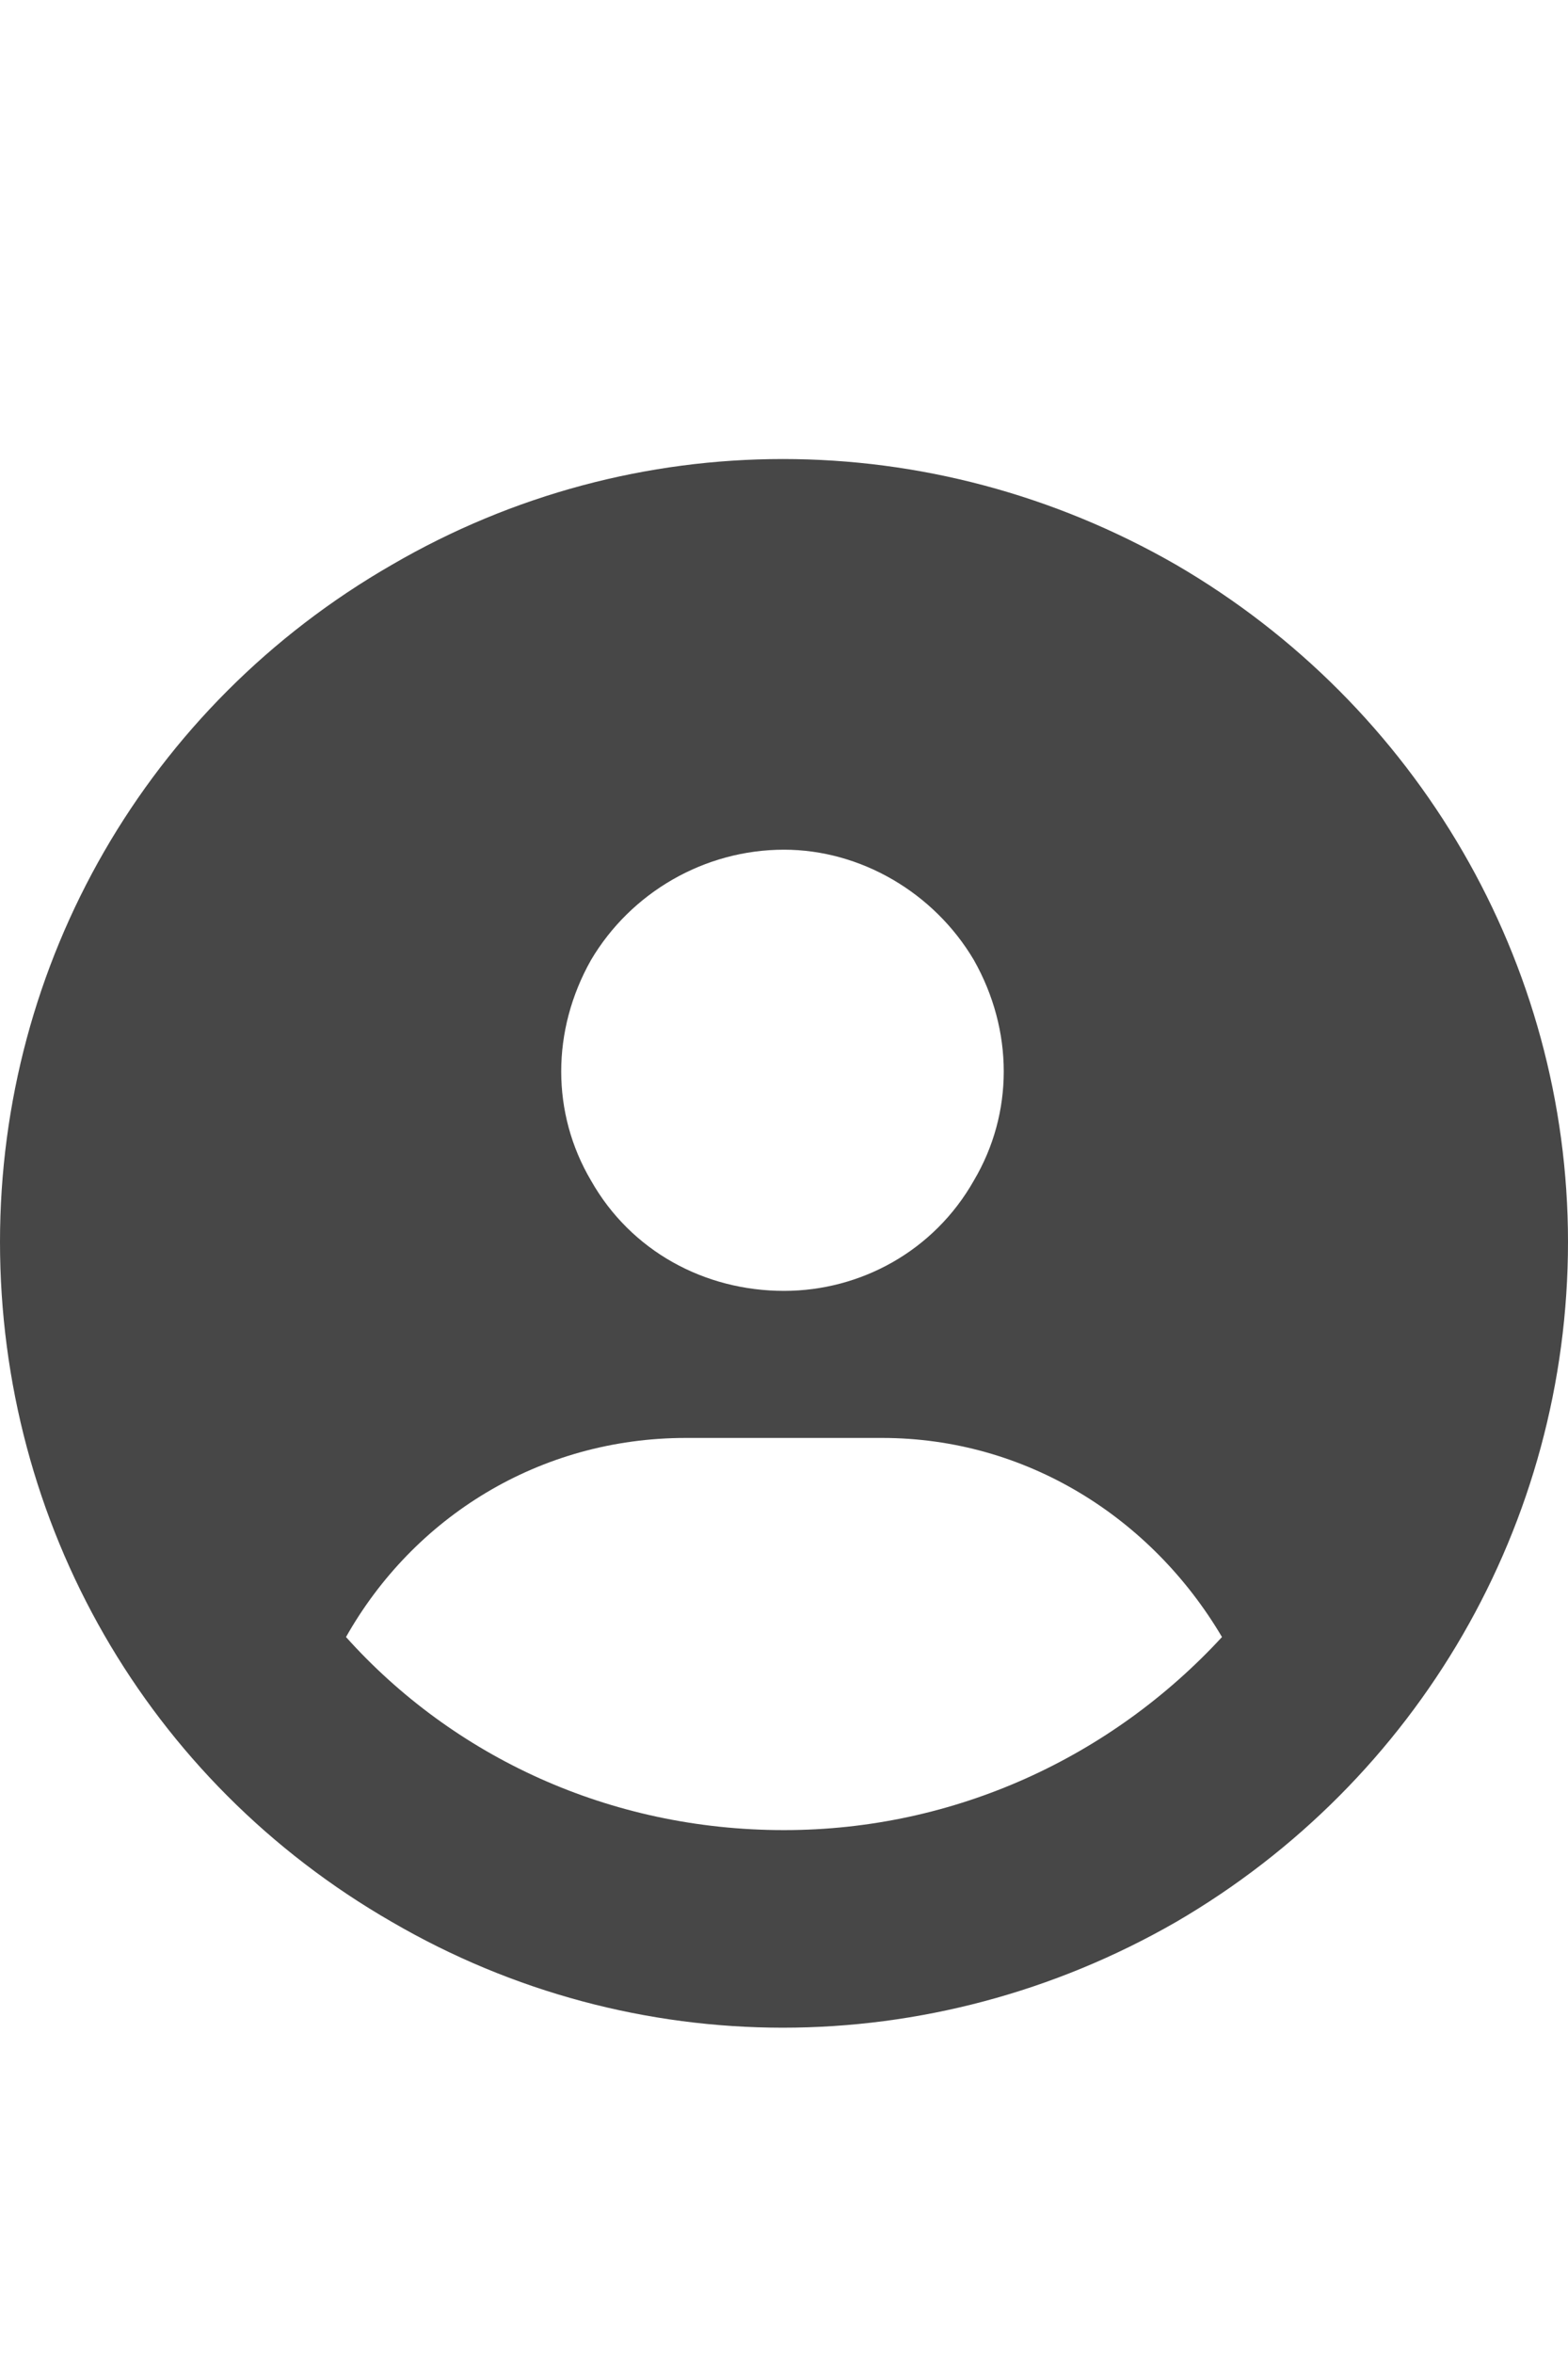 <svg width="12" height="18" viewBox="0 0 12 18" fill="none" xmlns="http://www.w3.org/2000/svg">
<g id="label-paired / caption / circle-user-caption / fill" clip-path="url(#clip0_2556_9902)">
<path id="icon" d="M9.352 12.523C8.812 11.609 7.852 11 6.75 11H5.25C4.125 11 3.164 11.609 2.648 12.523C3.469 13.438 4.664 14 6 14C7.312 14 8.508 13.438 9.352 12.523ZM0 9.5C0 7.367 1.125 5.398 3 4.32C4.852 3.242 7.125 3.242 9 4.32C10.852 5.398 12 7.367 12 9.5C12 11.656 10.852 13.625 9 14.703C7.125 15.781 4.852 15.781 3 14.703C1.125 13.625 0 11.656 0 9.5ZM6 9.875C6.586 9.875 7.148 9.57 7.453 9.031C7.758 8.516 7.758 7.883 7.453 7.344C7.148 6.828 6.586 6.5 6 6.5C5.391 6.5 4.828 6.828 4.523 7.344C4.219 7.883 4.219 8.516 4.523 9.031C4.828 9.57 5.391 9.875 6 9.875Z" fill="black" fill-opacity="0.72"/>
</g>
<defs>
<clipPath id="clip0_2556_9902">
<rect width="12" height="18" fill="white"/>
</clipPath>
</defs>
</svg>
